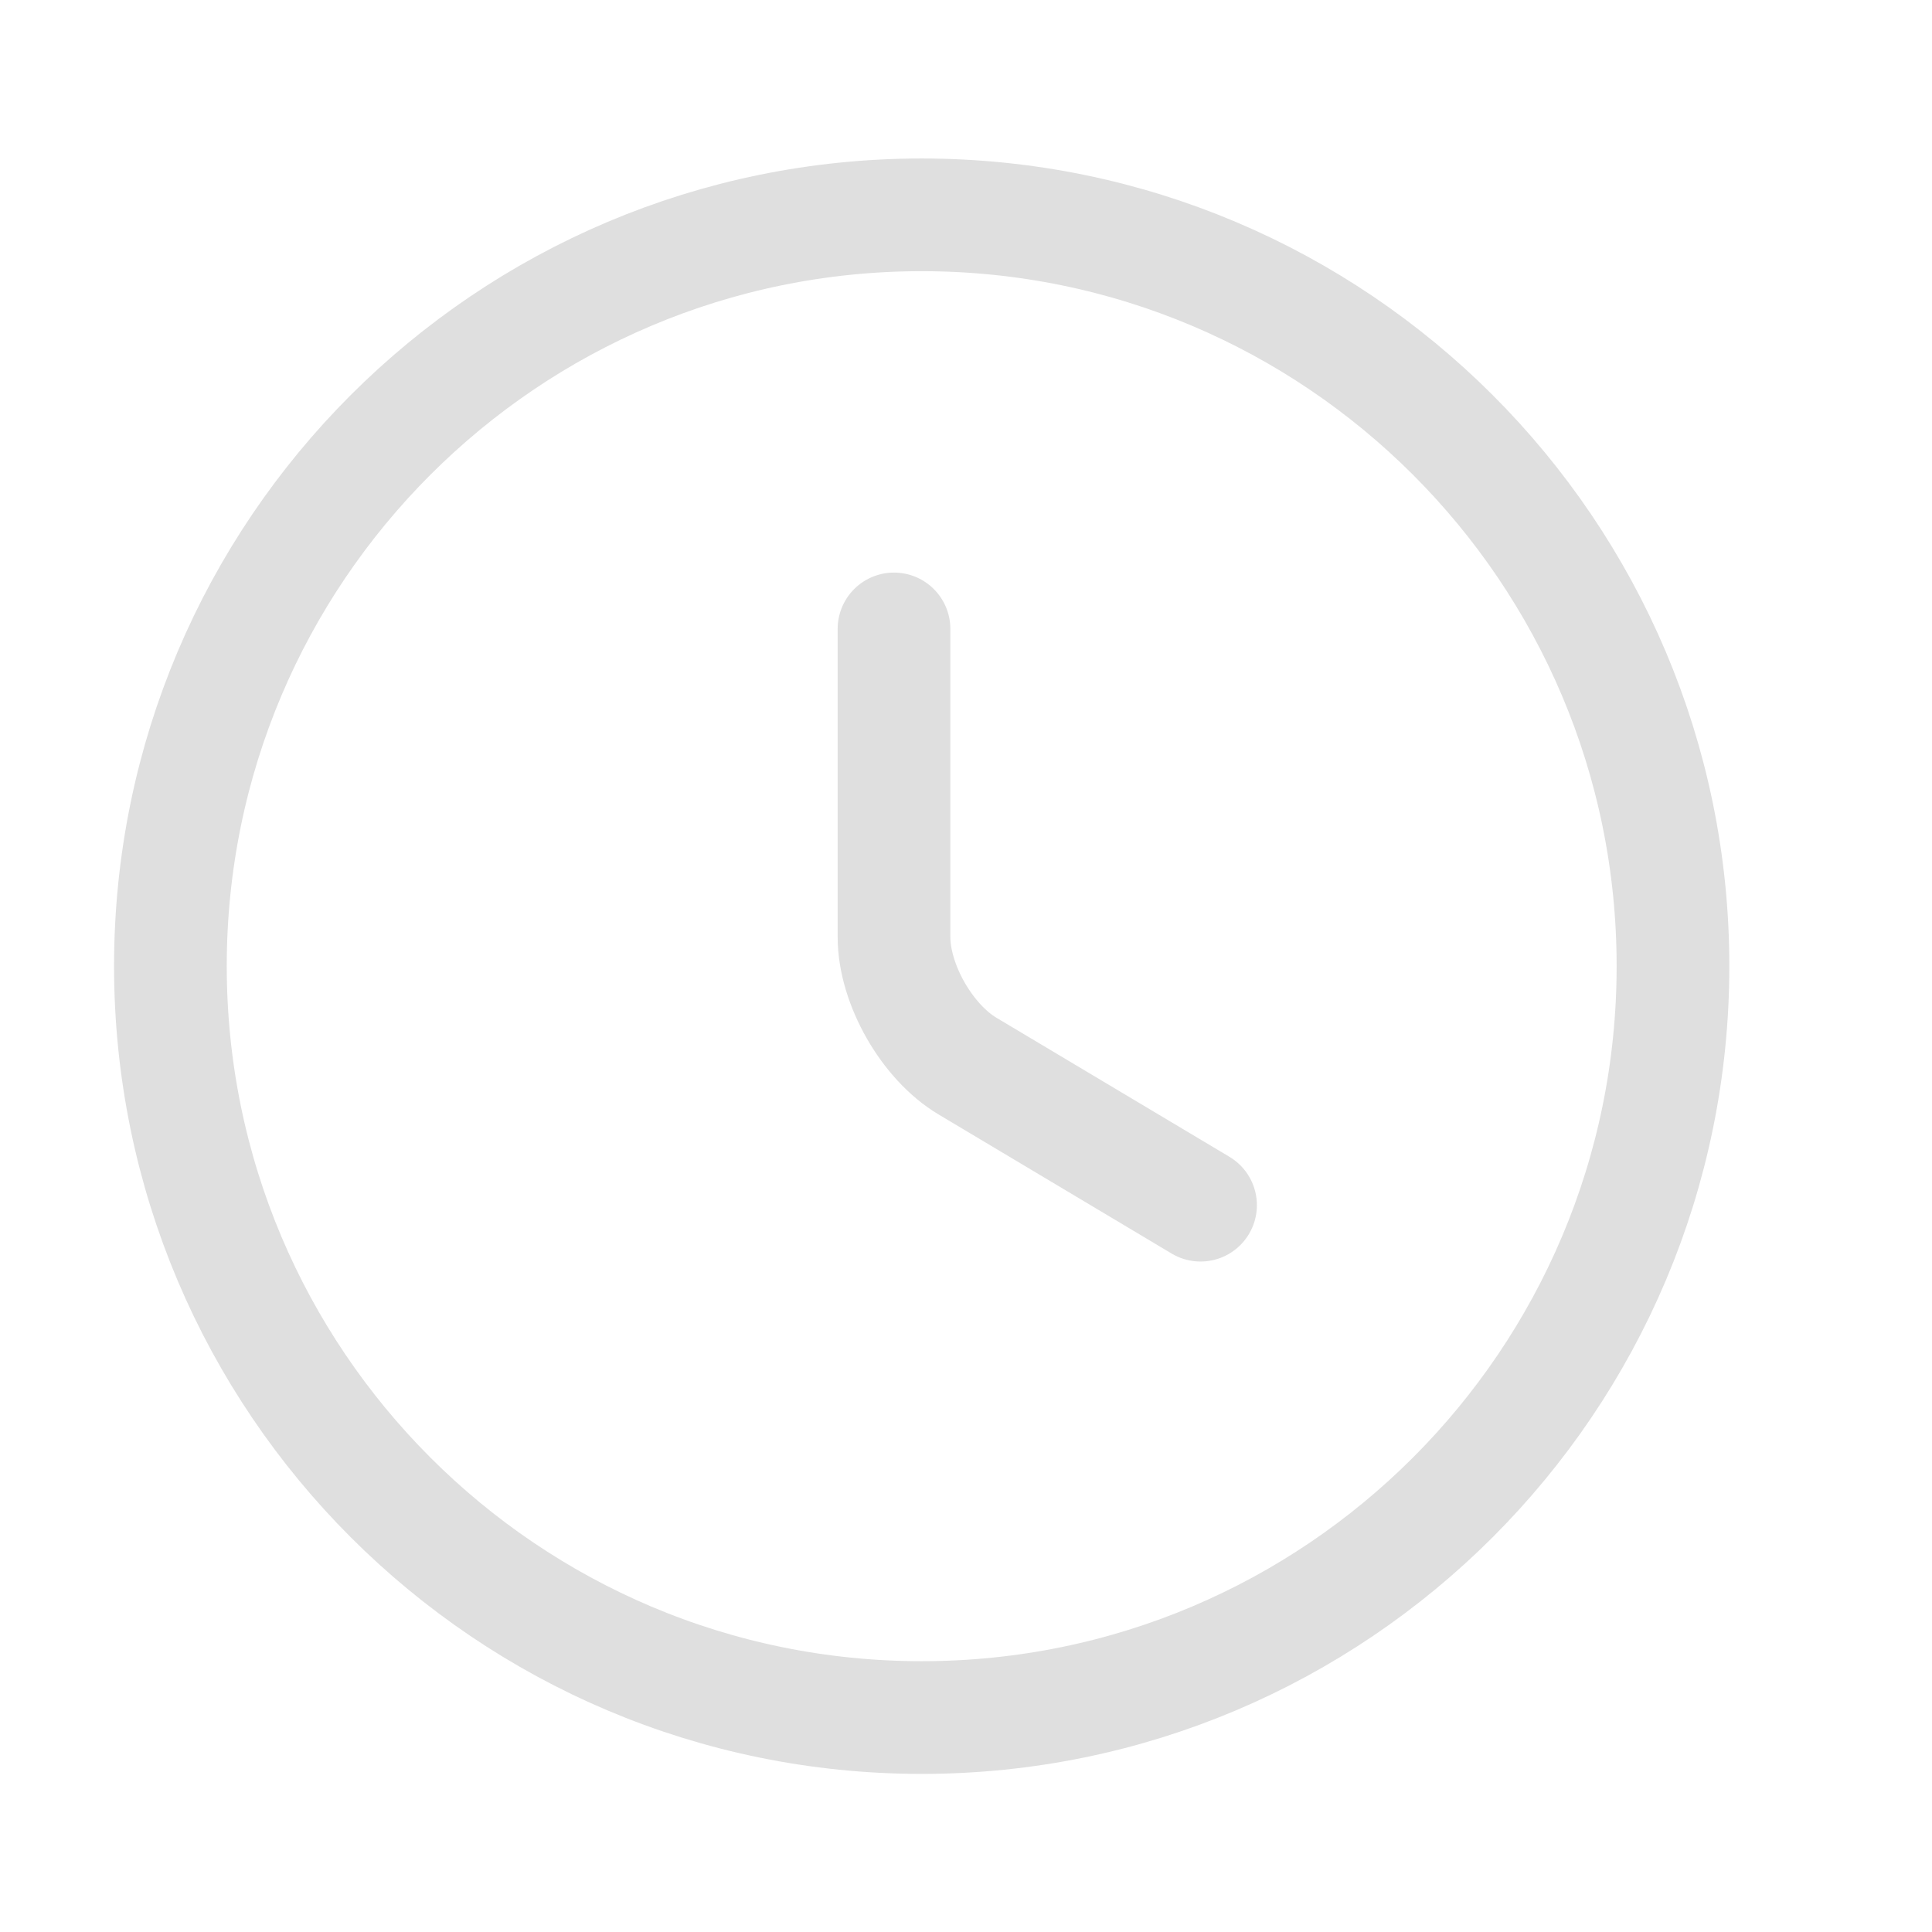 <svg width="15" height="15" viewBox="0 0 15 15" fill="none" xmlns="http://www.w3.org/2000/svg">
<g id="vuesax/linear/clock">
<g id="clock">
<path id="Vector" d="M12.989 7.501C12.989 10.721 10.376 13.335 7.156 13.335C3.936 13.335 1.323 10.721 1.323 7.501C1.323 4.281 3.936 1.668 7.156 1.668C10.376 1.668 12.989 4.281 12.989 7.501Z" stroke="#DFDFDF" stroke-width="0.875" stroke-linecap="round" stroke-linejoin="round"/>
<path id="Vector_2" d="M9.321 9.357L7.513 8.278C7.198 8.091 6.941 7.642 6.941 7.274V4.883" stroke="#DFDFDF" stroke-width="0.875" stroke-linecap="round" stroke-linejoin="round"/>
</g>
</g>
</svg>
